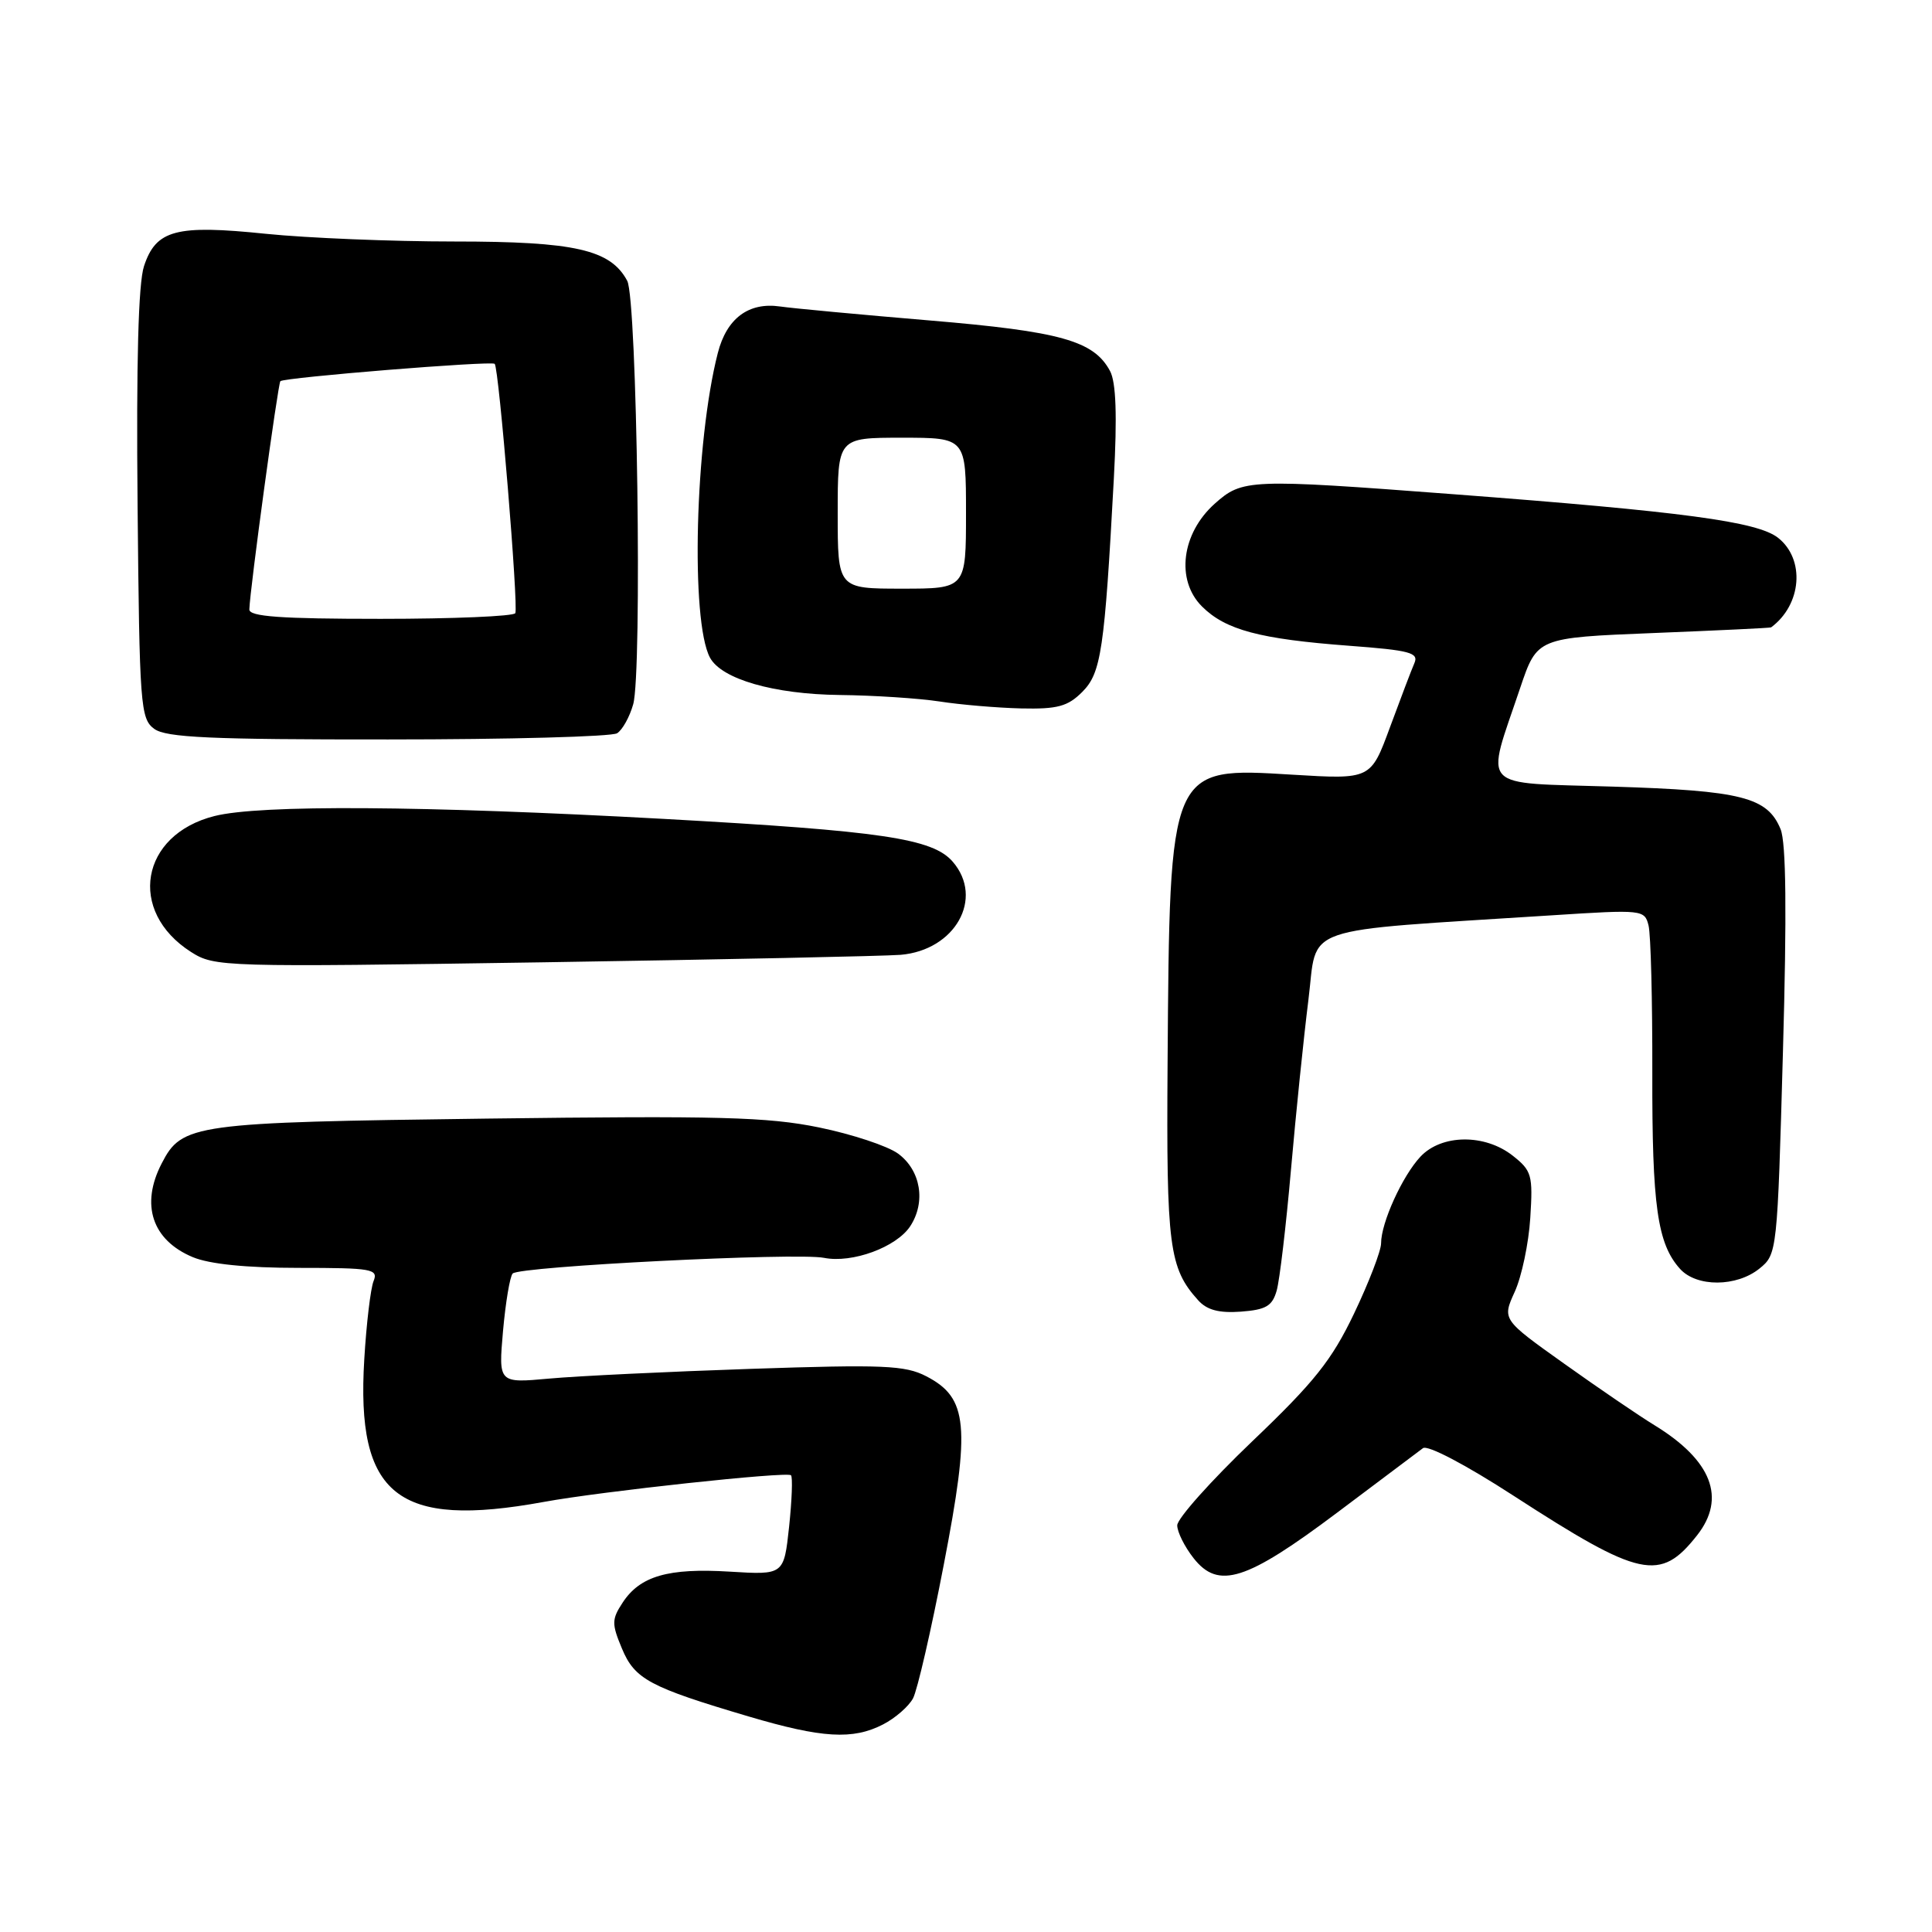 <?xml version="1.0" encoding="UTF-8" standalone="no"?>
<!DOCTYPE svg PUBLIC "-//W3C//DTD SVG 1.1//EN" "http://www.w3.org/Graphics/SVG/1.1/DTD/svg11.dtd" >
<svg xmlns="http://www.w3.org/2000/svg" xmlns:xlink="http://www.w3.org/1999/xlink" version="1.1" viewBox="0 0 256 256">
 <g >
 <path fill="currentColor"
d=" M 117.02 228.49 C 118.63 227.66 120.41 226.11 120.98 225.04 C 121.55 223.98 123.39 216.00 125.06 207.30 C 128.61 188.91 128.27 185.22 122.73 182.36 C 119.93 180.91 117.04 180.79 99.51 181.38 C 88.51 181.75 76.47 182.33 72.77 182.67 C 66.05 183.28 66.05 183.28 66.65 176.39 C 66.99 172.60 67.56 169.16 67.93 168.75 C 68.78 167.80 105.54 165.95 109.18 166.67 C 112.92 167.42 118.78 165.26 120.61 162.48 C 122.71 159.27 122.01 155.07 119.00 152.86 C 117.62 151.85 112.91 150.29 108.52 149.39 C 101.72 148.00 95.22 147.83 64.52 148.22 C 25.59 148.72 24.12 148.93 21.43 154.15 C 18.59 159.62 20.15 164.33 25.55 166.58 C 27.75 167.50 32.66 168.00 39.57 168.00 C 49.31 168.00 50.15 168.15 49.50 169.75 C 49.11 170.71 48.55 175.37 48.27 180.09 C 47.16 198.19 52.65 202.56 72.07 199.01 C 79.70 197.61 104.30 194.96 104.81 195.48 C 105.05 195.72 104.93 198.79 104.56 202.30 C 103.87 208.69 103.87 208.69 96.69 208.25 C 88.53 207.75 84.81 208.83 82.50 212.36 C 81.05 214.57 81.04 215.16 82.41 218.44 C 84.11 222.51 86.06 223.55 99.20 227.44 C 108.93 230.32 113.02 230.56 117.02 228.49 Z  M 177.21 200.41 C 182.87 196.16 187.97 192.33 188.55 191.89 C 189.16 191.43 194.21 194.08 200.55 198.19 C 217.38 209.09 219.98 209.65 224.87 203.44 C 228.76 198.50 226.83 193.51 219.23 188.85 C 217.18 187.60 211.80 183.93 207.27 180.70 C 199.04 174.84 199.04 174.84 200.71 171.17 C 201.63 169.15 202.56 164.75 202.77 161.38 C 203.13 155.71 202.97 155.12 200.44 153.13 C 196.74 150.22 191.02 150.28 188.22 153.26 C 185.82 155.82 183.00 162.02 183.00 164.75 C 183.00 165.74 181.39 169.92 179.43 174.03 C 176.47 180.23 174.17 183.12 165.91 191.00 C 160.45 196.22 155.98 201.23 155.99 202.12 C 155.99 203.00 156.97 204.96 158.16 206.47 C 161.45 210.65 165.12 209.49 177.21 200.41 Z  M 169.17 171.00 C 169.56 169.62 170.41 162.43 171.06 155.00 C 171.71 147.57 172.75 137.45 173.37 132.50 C 174.64 122.41 171.57 123.48 205.70 121.28 C 217.65 120.51 217.92 120.54 218.44 122.63 C 218.74 123.81 218.96 132.59 218.94 142.14 C 218.90 159.79 219.61 164.81 222.62 168.14 C 224.82 170.57 230.11 170.54 233.14 168.09 C 235.48 166.20 235.51 165.91 236.25 139.34 C 236.77 120.88 236.67 111.68 235.94 109.88 C 234.20 105.63 230.79 104.76 213.70 104.23 C 195.69 103.66 196.82 104.87 201.44 91.13 C 203.68 84.50 203.68 84.50 219.09 83.88 C 227.57 83.54 234.58 83.21 234.68 83.13 C 238.75 80.12 239.21 74.10 235.60 71.26 C 232.87 69.11 223.00 67.79 192.50 65.48 C 165.44 63.43 164.63 63.47 160.95 66.75 C 156.55 70.69 155.78 76.87 159.26 80.35 C 162.38 83.47 166.91 84.68 178.81 85.57 C 186.85 86.17 188.02 86.49 187.41 87.88 C 187.02 88.77 185.57 92.60 184.17 96.39 C 181.63 103.28 181.63 103.28 171.26 102.65 C 154.90 101.65 154.99 101.43 154.71 141.00 C 154.54 165.19 154.91 168.03 158.77 172.30 C 159.93 173.59 161.54 174.01 164.43 173.80 C 167.75 173.55 168.59 173.06 169.17 171.00 Z  M 119.33 126.52 C 126.56 125.91 130.43 119.04 126.25 114.19 C 123.59 111.10 116.88 110.11 88.00 108.51 C 55.97 106.75 34.44 106.61 28.42 108.13 C 18.60 110.60 16.85 120.74 25.31 126.14 C 28.44 128.13 29.39 128.16 72.00 127.51 C 95.92 127.14 117.22 126.69 119.33 126.52 Z  M 81.77 97.16 C 82.47 96.72 83.43 95.00 83.90 93.33 C 85.11 89.11 84.42 39.64 83.11 37.21 C 80.90 33.07 76.17 32.00 60.20 32.00 C 51.96 32.00 40.72 31.54 35.23 30.98 C 23.31 29.75 20.67 30.45 19.08 35.27 C 18.33 37.54 18.05 48.04 18.23 66.91 C 18.48 93.55 18.61 95.24 20.44 96.58 C 22.01 97.73 27.91 98.00 51.44 97.98 C 67.42 97.98 81.07 97.61 81.77 97.16 Z  M 143.40 91.69 C 145.91 89.18 146.36 86.19 147.59 63.41 C 148.04 55.05 147.88 50.65 147.09 49.17 C 144.94 45.15 140.55 43.92 123.16 42.46 C 114.00 41.69 105.09 40.86 103.36 40.61 C 99.19 40.01 96.28 42.19 95.11 46.79 C 92.09 58.56 91.49 82.27 94.07 87.13 C 95.60 89.99 102.54 91.99 111.27 92.09 C 115.80 92.14 121.75 92.53 124.50 92.95 C 127.25 93.38 132.11 93.79 135.30 93.87 C 140.12 93.98 141.48 93.61 143.40 91.69 Z  M 33.04 80.75 C 33.11 78.10 36.83 50.84 37.15 50.51 C 37.66 50.01 65.12 47.79 65.55 48.21 C 66.11 48.77 68.72 80.41 68.28 81.25 C 68.06 81.66 60.03 82.00 50.44 82.00 C 37.14 82.00 33.01 81.70 33.04 80.75 Z  M 111.00 68.00 C 111.00 58.00 111.00 58.00 119.50 58.00 C 128.00 58.00 128.00 58.00 128.00 68.00 C 128.00 78.00 128.00 78.00 119.50 78.00 C 111.00 78.00 111.00 78.00 111.00 68.00 Z "/>
</g>
</svg>